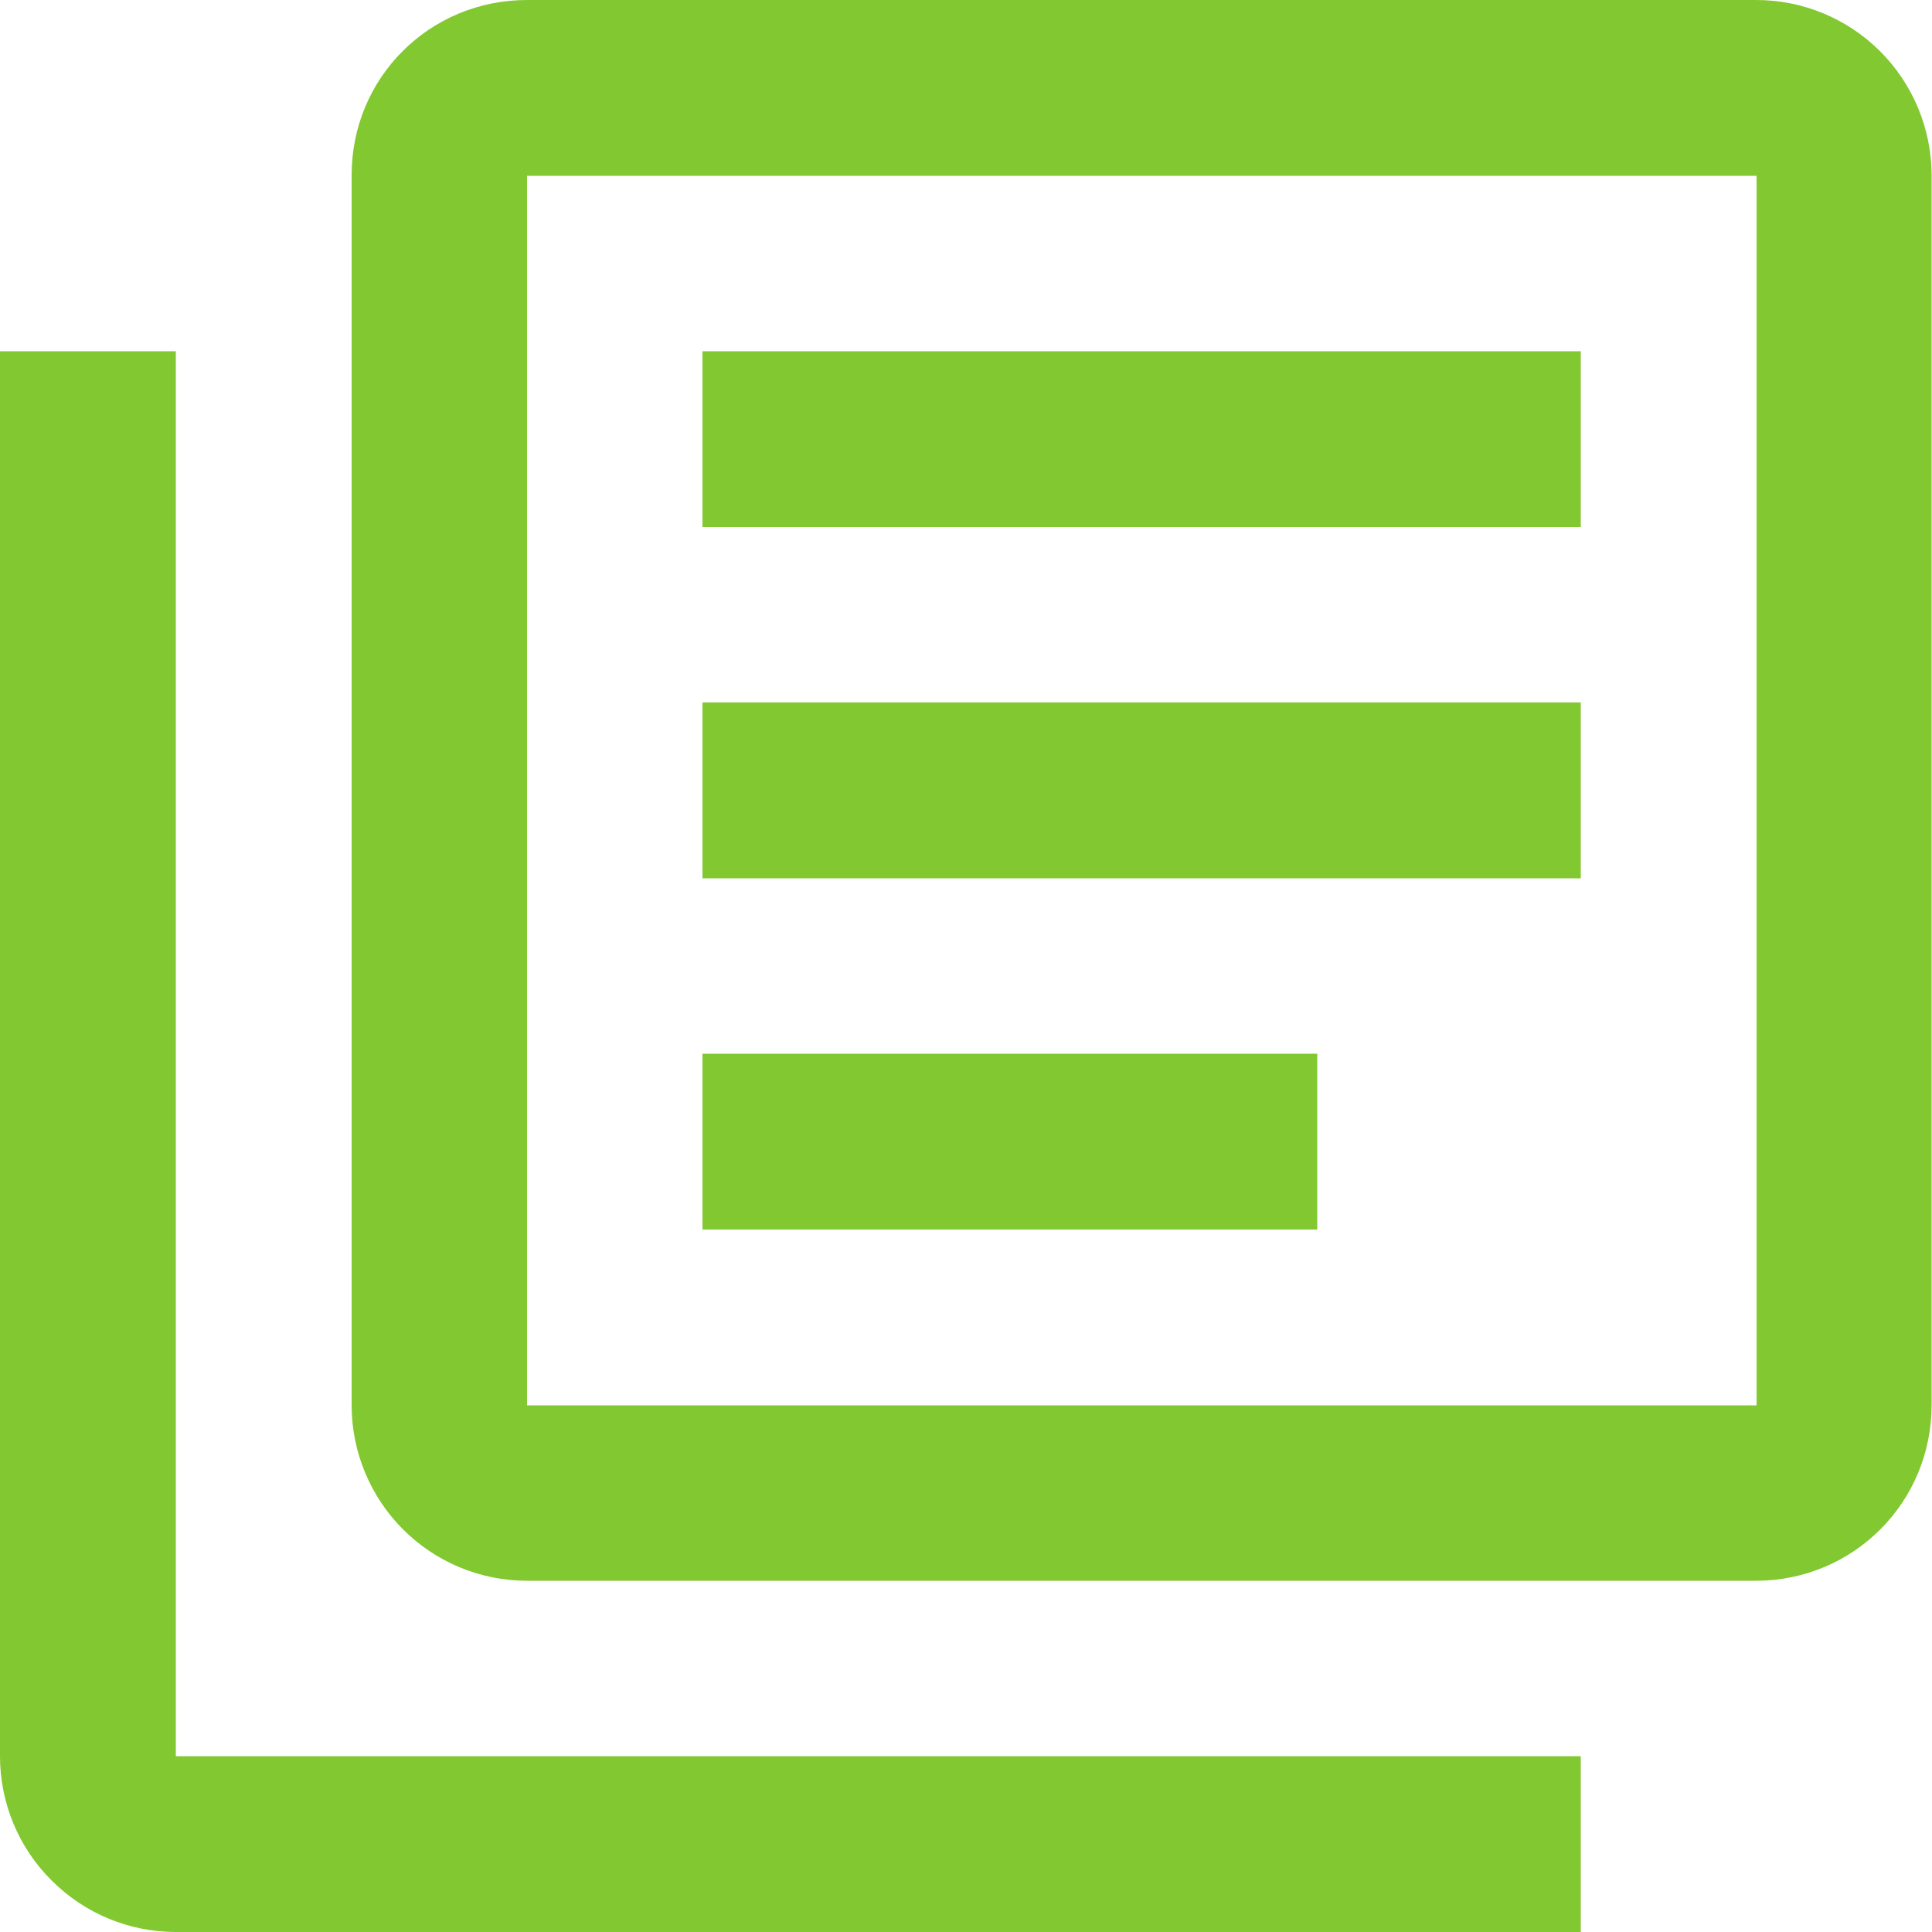 <?xml version="1.0" encoding="utf-8"?>
<!-- Generator: Adobe Illustrator 25.2.3, SVG Export Plug-In . SVG Version: 6.00 Build 0)  -->
<svg version="1.1" id="Слой_1" xmlns="http://www.w3.org/2000/svg" xmlns:xlink="http://www.w3.org/1999/xlink" x="0px" y="0px"
	 width="500px" height="500px" viewBox="0 0 500 500" enable-background="new 0 0 500 500" xml:space="preserve">
<path fill="#82C831" d="M340.9,318.2H181.8v-45.5h159.1V318.2z M409.1,227.3H181.8v-45.5h227.3V227.3z M409.1,136.4H181.8V90.9
	h227.3V136.4z M45.5,90.9v363.6h363.6V500H45.5c-12.1,0-23.6-4.8-32.1-13.3C4.8,478.2,0,466.6,0,454.5V90.9H45.5z M454.5,0
	c12.1,0,23.6,4.8,32.1,13.3c8.5,8.5,13.3,20.1,13.3,32.1v318.2c0,25.2-20.2,45.5-45.5,45.5H136.4c-12.1,0-23.6-4.8-32.1-13.3
	c-8.5-8.5-13.3-20.1-13.3-32.1V45.5C90.9,20.2,111.1,0,136.4,0H454.5z M136.4,45.5v318.2h318.2V45.5H136.4z"/>
</svg>
